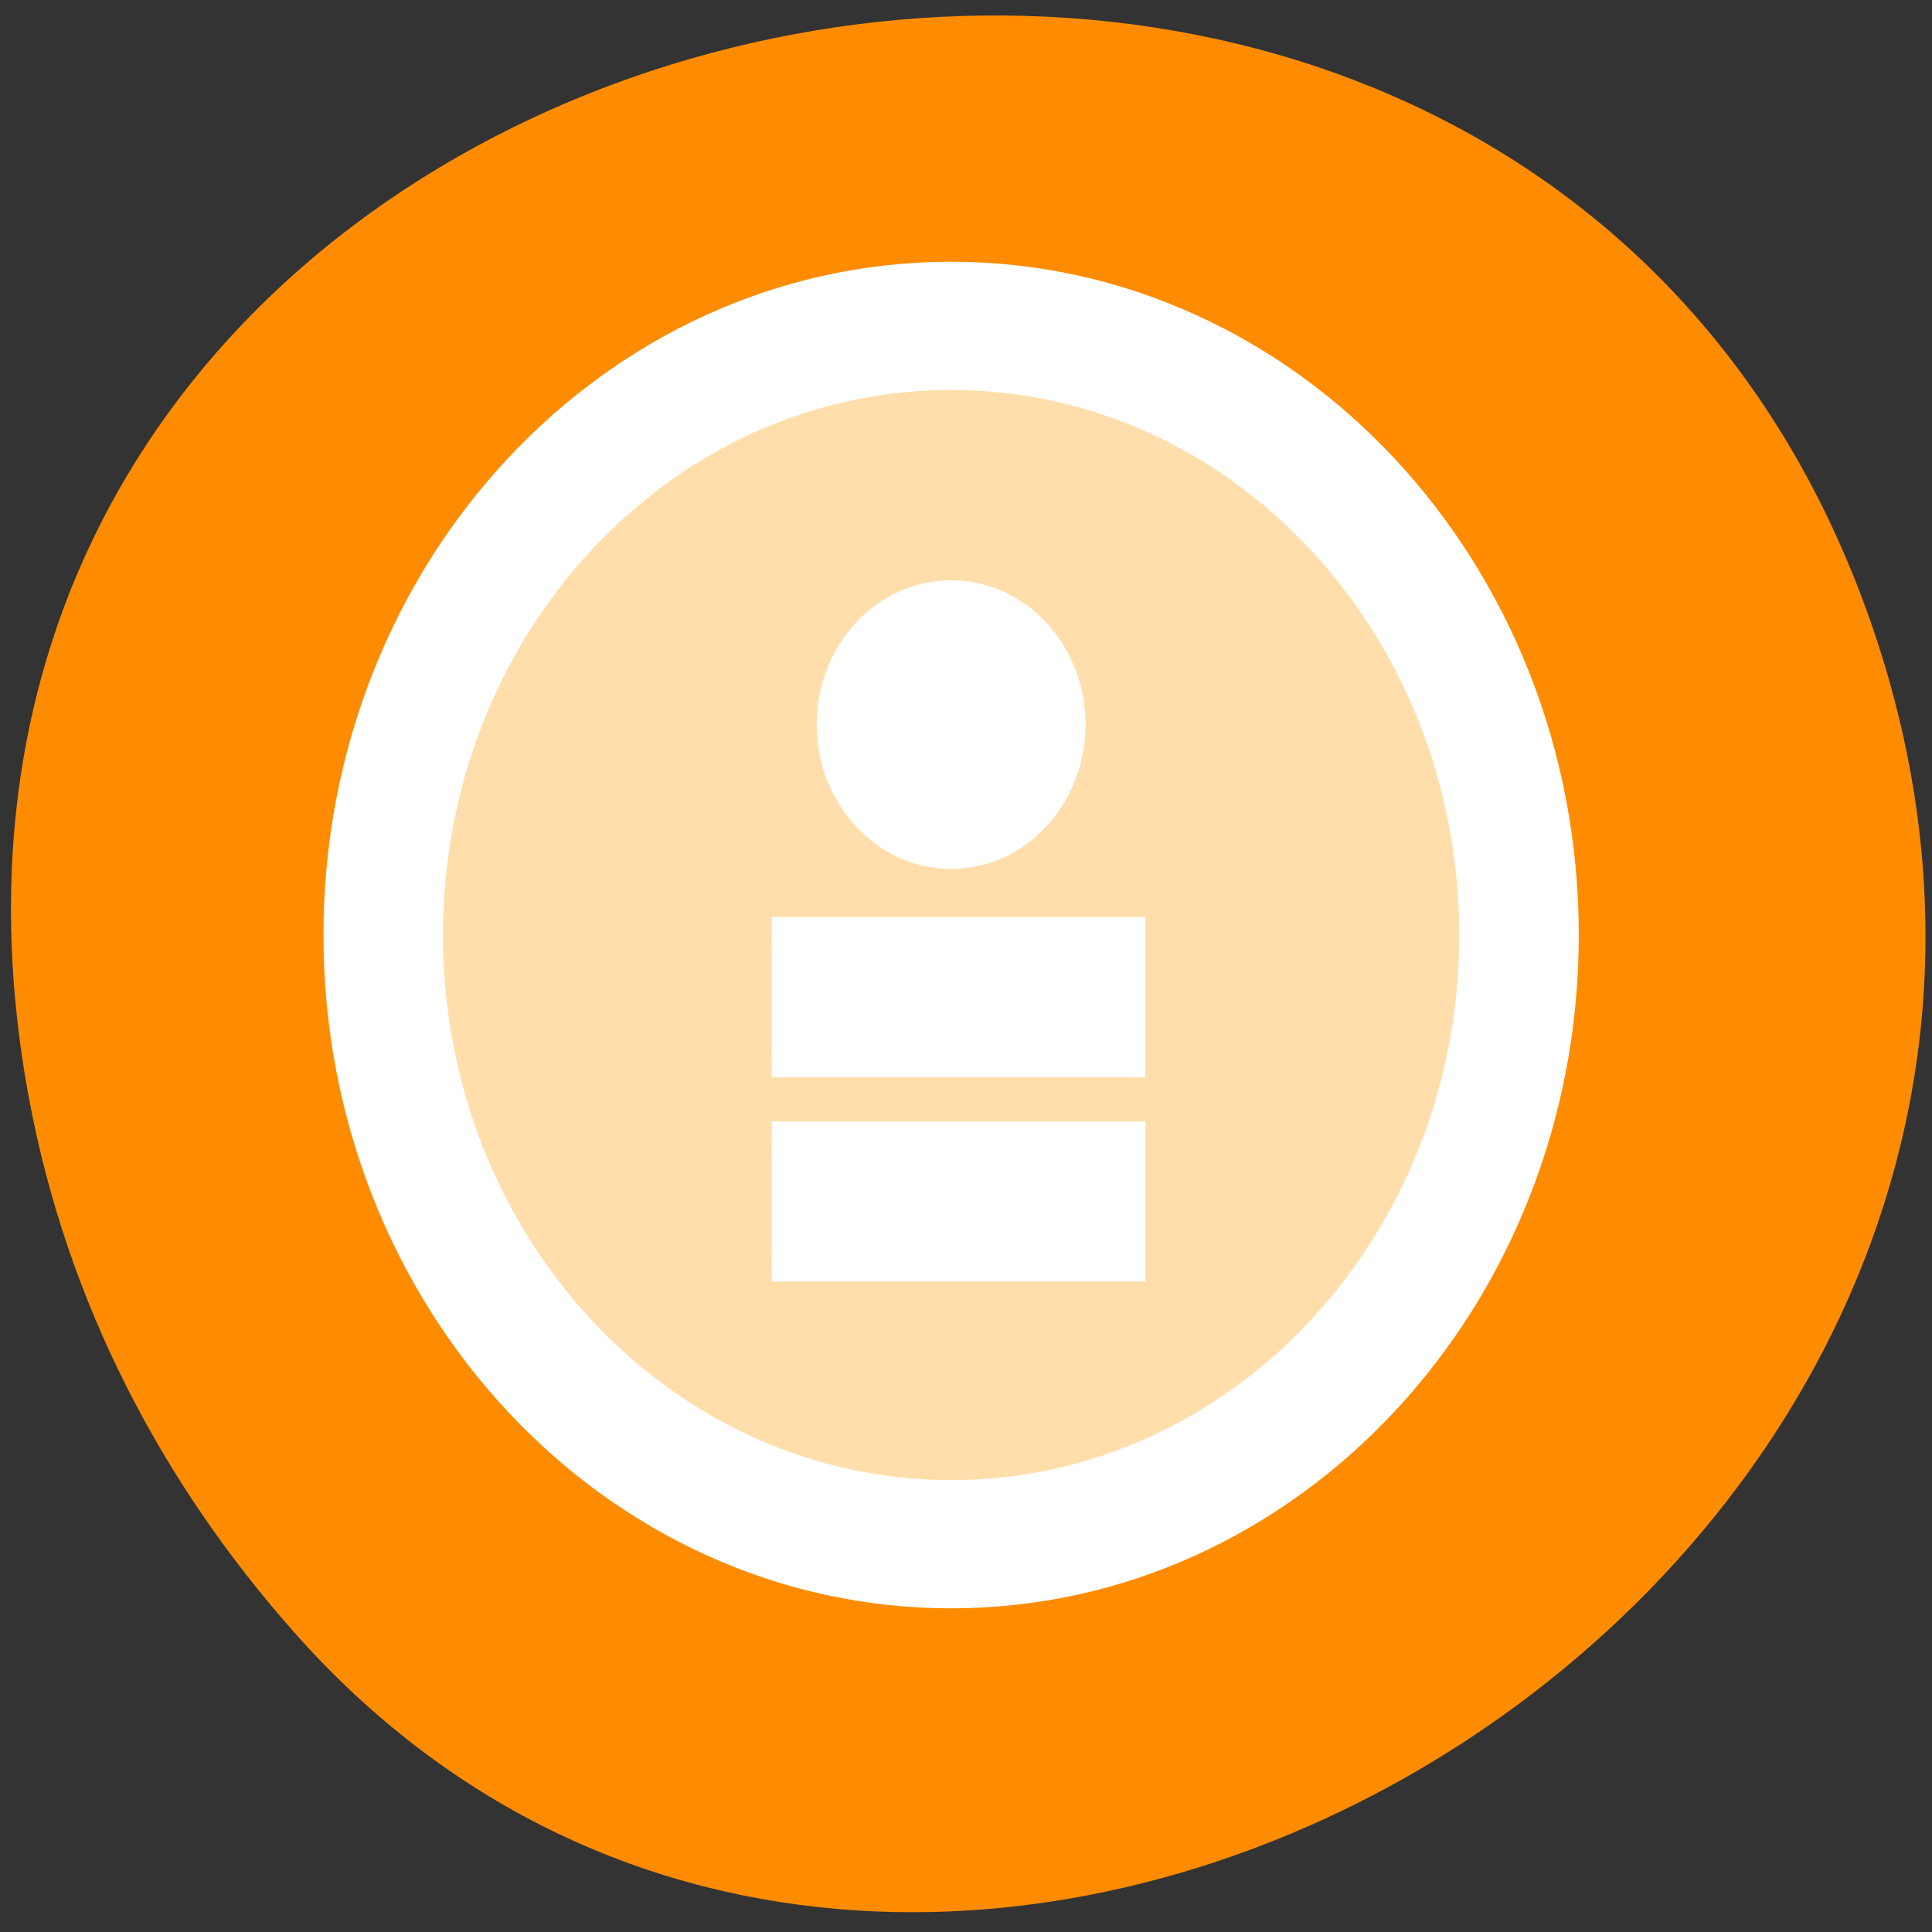 <svg xmlns="http://www.w3.org/2000/svg" viewBox="0 0 32 32"><rect x="0" y="0" width="32" height="32" fill="#333333" stroke="none"/><path d="m 0.473 18.156 c -3.422 -18.645 24.336 -24.988 30.449 -8.031 c 5.758 15.973 -15.555 28.766 -26.047 16.914 c -2.191 -2.473 -3.773 -5.465 -4.402 -8.887" style="fill:#ff8c00"/><g style="stroke:#fff"><path d="m 46.377 27.496 c 0 10.496 -8.508 19.005 -19.002 19.005 c -10.495 0 -19.002 -8.51 -19.002 -19.005 c 0 -10.488 8.508 -18.998 19.002 -18.998 c 10.495 0 19.002 8.51 19.002 18.998" transform="matrix(0.495 0 0 0.531 2.203 0.885)" style="fill:#ffdeac;stroke-width:4"/><g style="fill:#fff"><path d="m 31.373 24.502 c 0 2.206 -1.79 4.001 -3.998 4.001 c -2.208 0 -3.998 -1.795 -3.998 -4.001 c 0 -2.214 1.79 -4.001 3.998 -4.001 c 2.208 0 3.998 1.787 3.998 4.001" transform="matrix(0.495 0 0 0.531 2.203 -1.009)"/><g transform="matrix(0.495 0 0 0.531 2.203 0.885)"><path d="m 21.375 27.437 h 12.001 v 4.001 h -12.001"/><path d="m 21.375 33.814 h 12.001 v 3.994 h -12.001"/></g></g></g></svg>